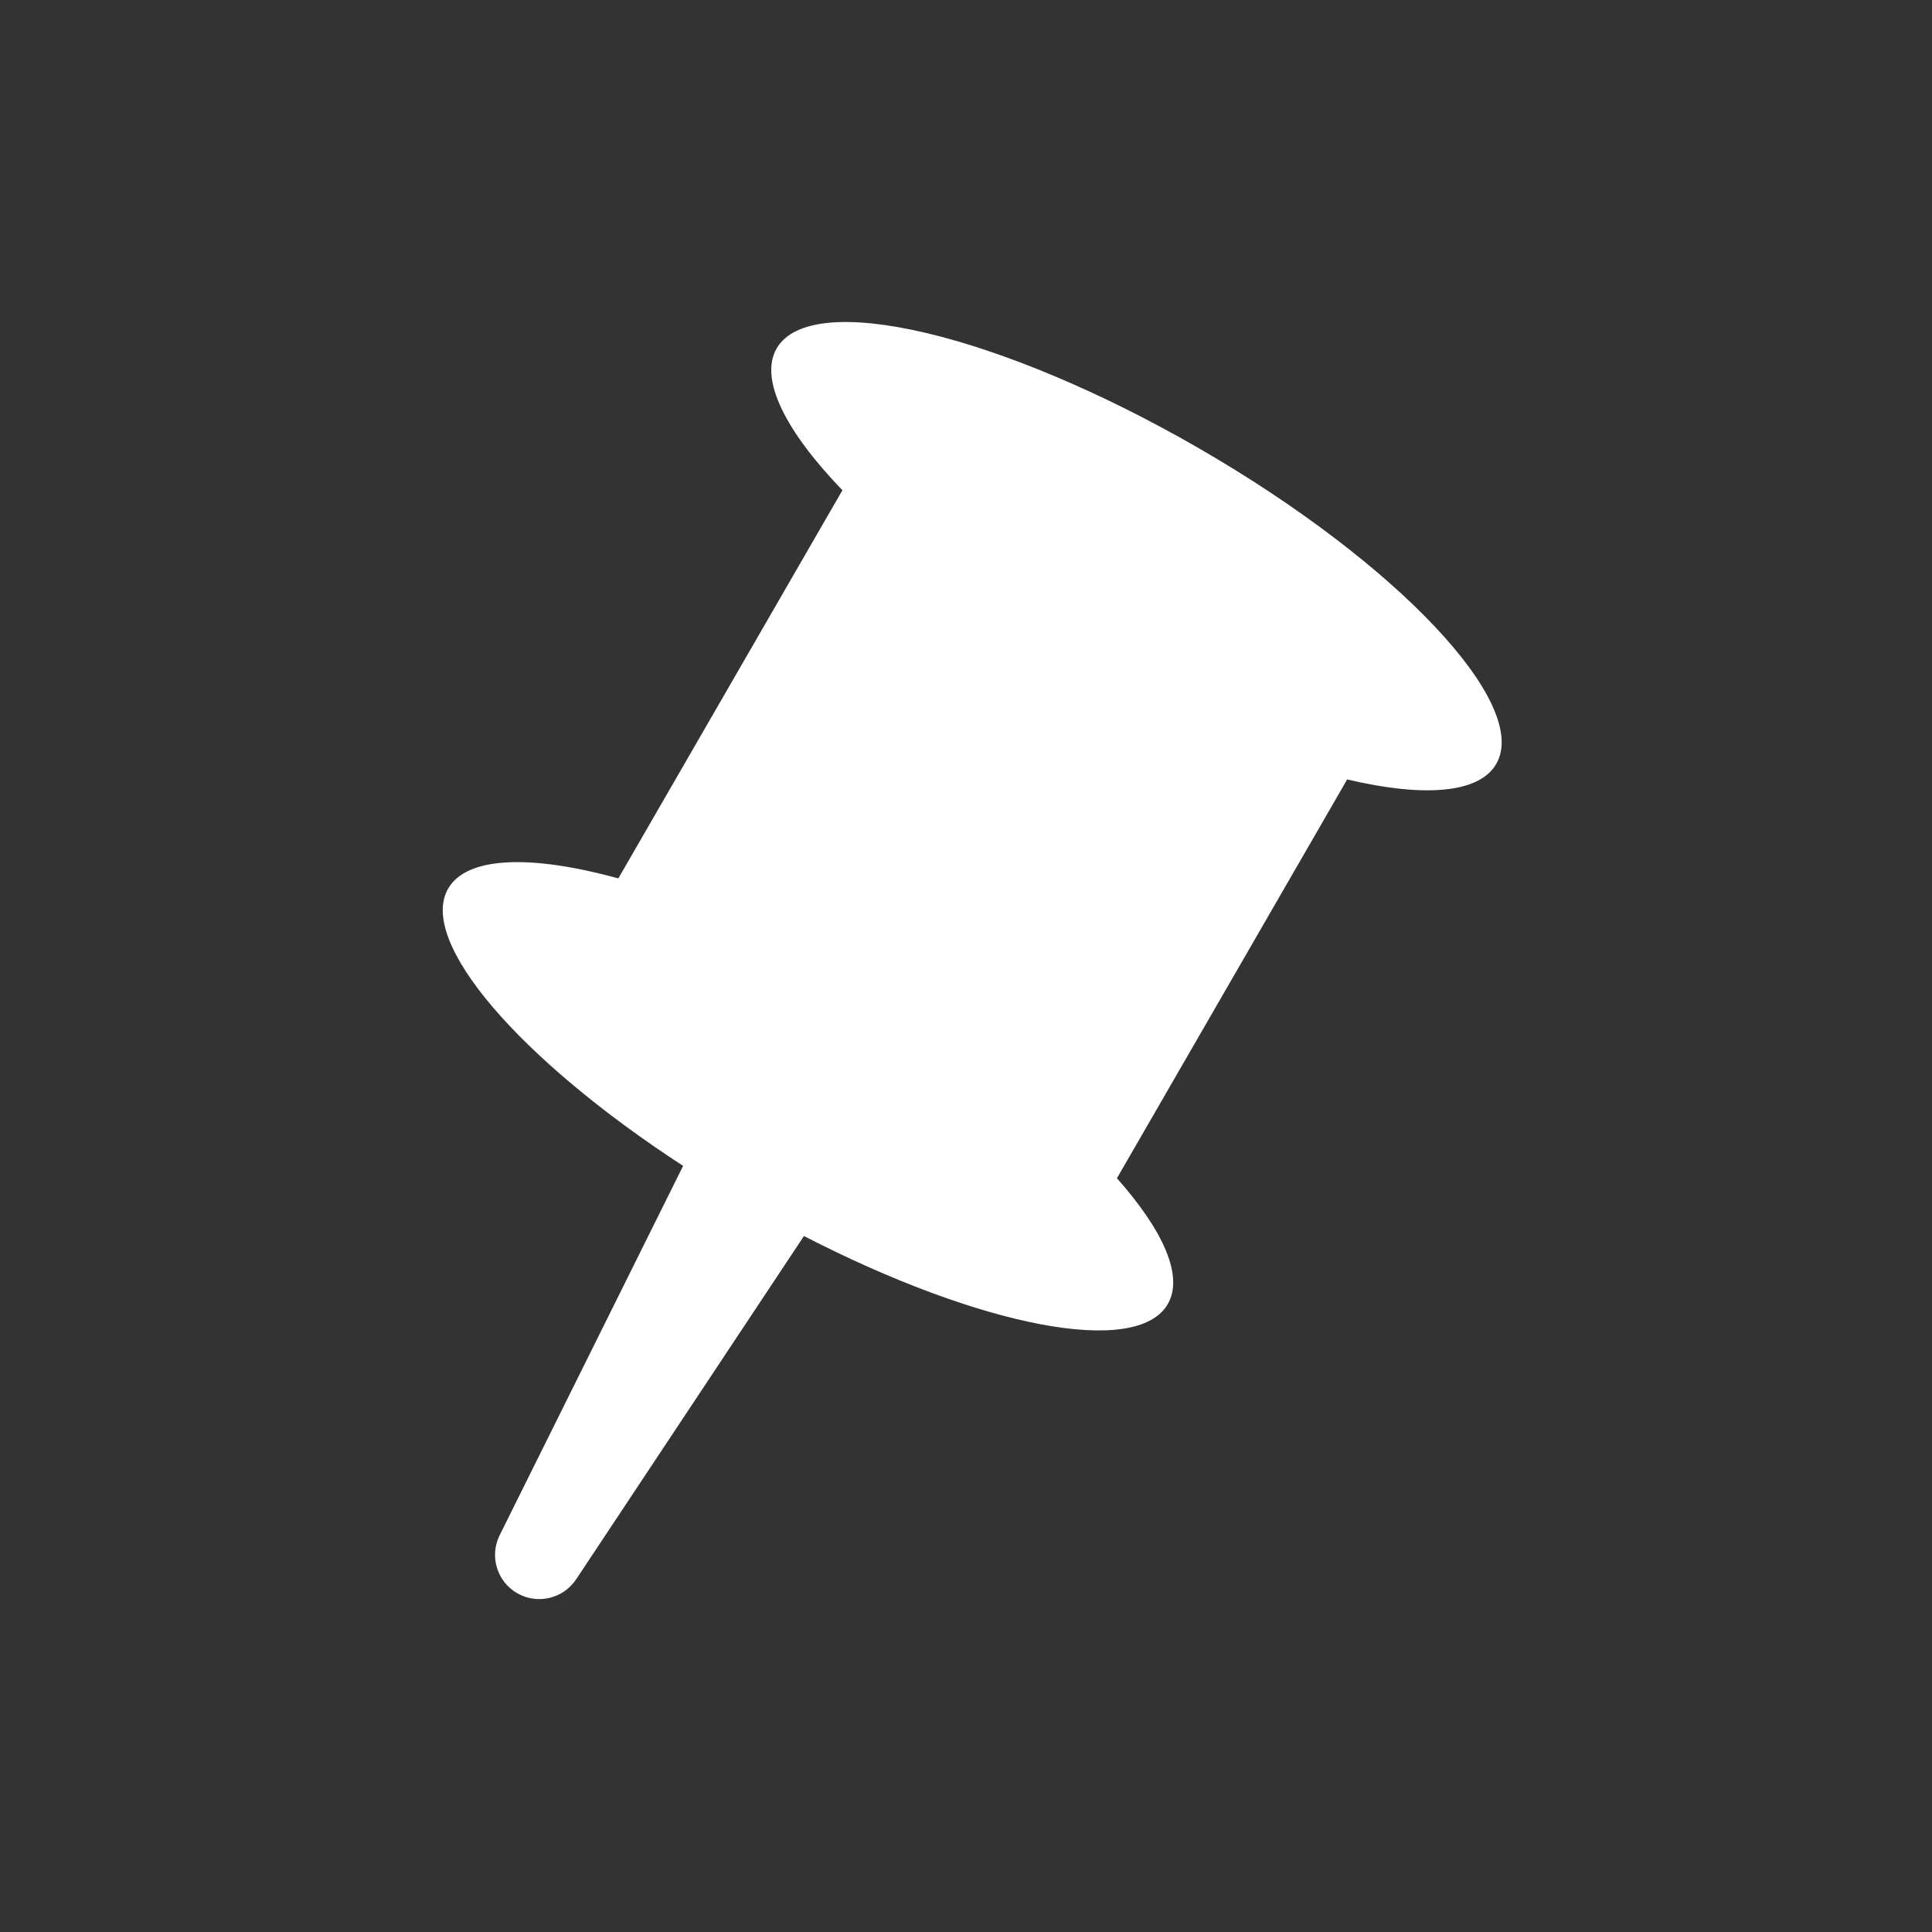 <svg xmlns="http://www.w3.org/2000/svg" width="48" height="48" viewBox="0 0 48 48">
    <rect x="0" y="0" width="48" height="48" fill="#333333" stroke="none"/>
    <g fill="none" fill-rule="evenodd">
        <g>
            <g>
                <g>
                    <g>
                        <path d="M0 0H48V48H0z" transform="translate(-32 -233) translate(16 217) translate(16 16)"/>
                        <path fill="#FFF" d="M19.296 8.656c.855-1.48 5.55-.37 10.488 2.48 4.937 2.85 8.246 6.362 7.39 7.843-.426.74-1.81.833-3.704.386l-5.72 9.908c1.155 1.302 1.662 2.434 1.264 3.125-.771 1.335-4.663.565-9.04-1.689l-5.66 8.529c-.322.483-.963.634-1.466.344-.502-.29-.692-.921-.434-1.44l4.558-9.176c-4.056-2.64-6.6-5.57-5.837-6.89.465-.807 2.068-.845 4.228-.253l5.567-9.643c-1.414-1.467-2.073-2.763-1.634-3.524z" transform="translate(-32 -233) translate(16 217) translate(16 16)"/>
                    </g>
                </g>
            </g>
        </g>
    </g>
</svg>
